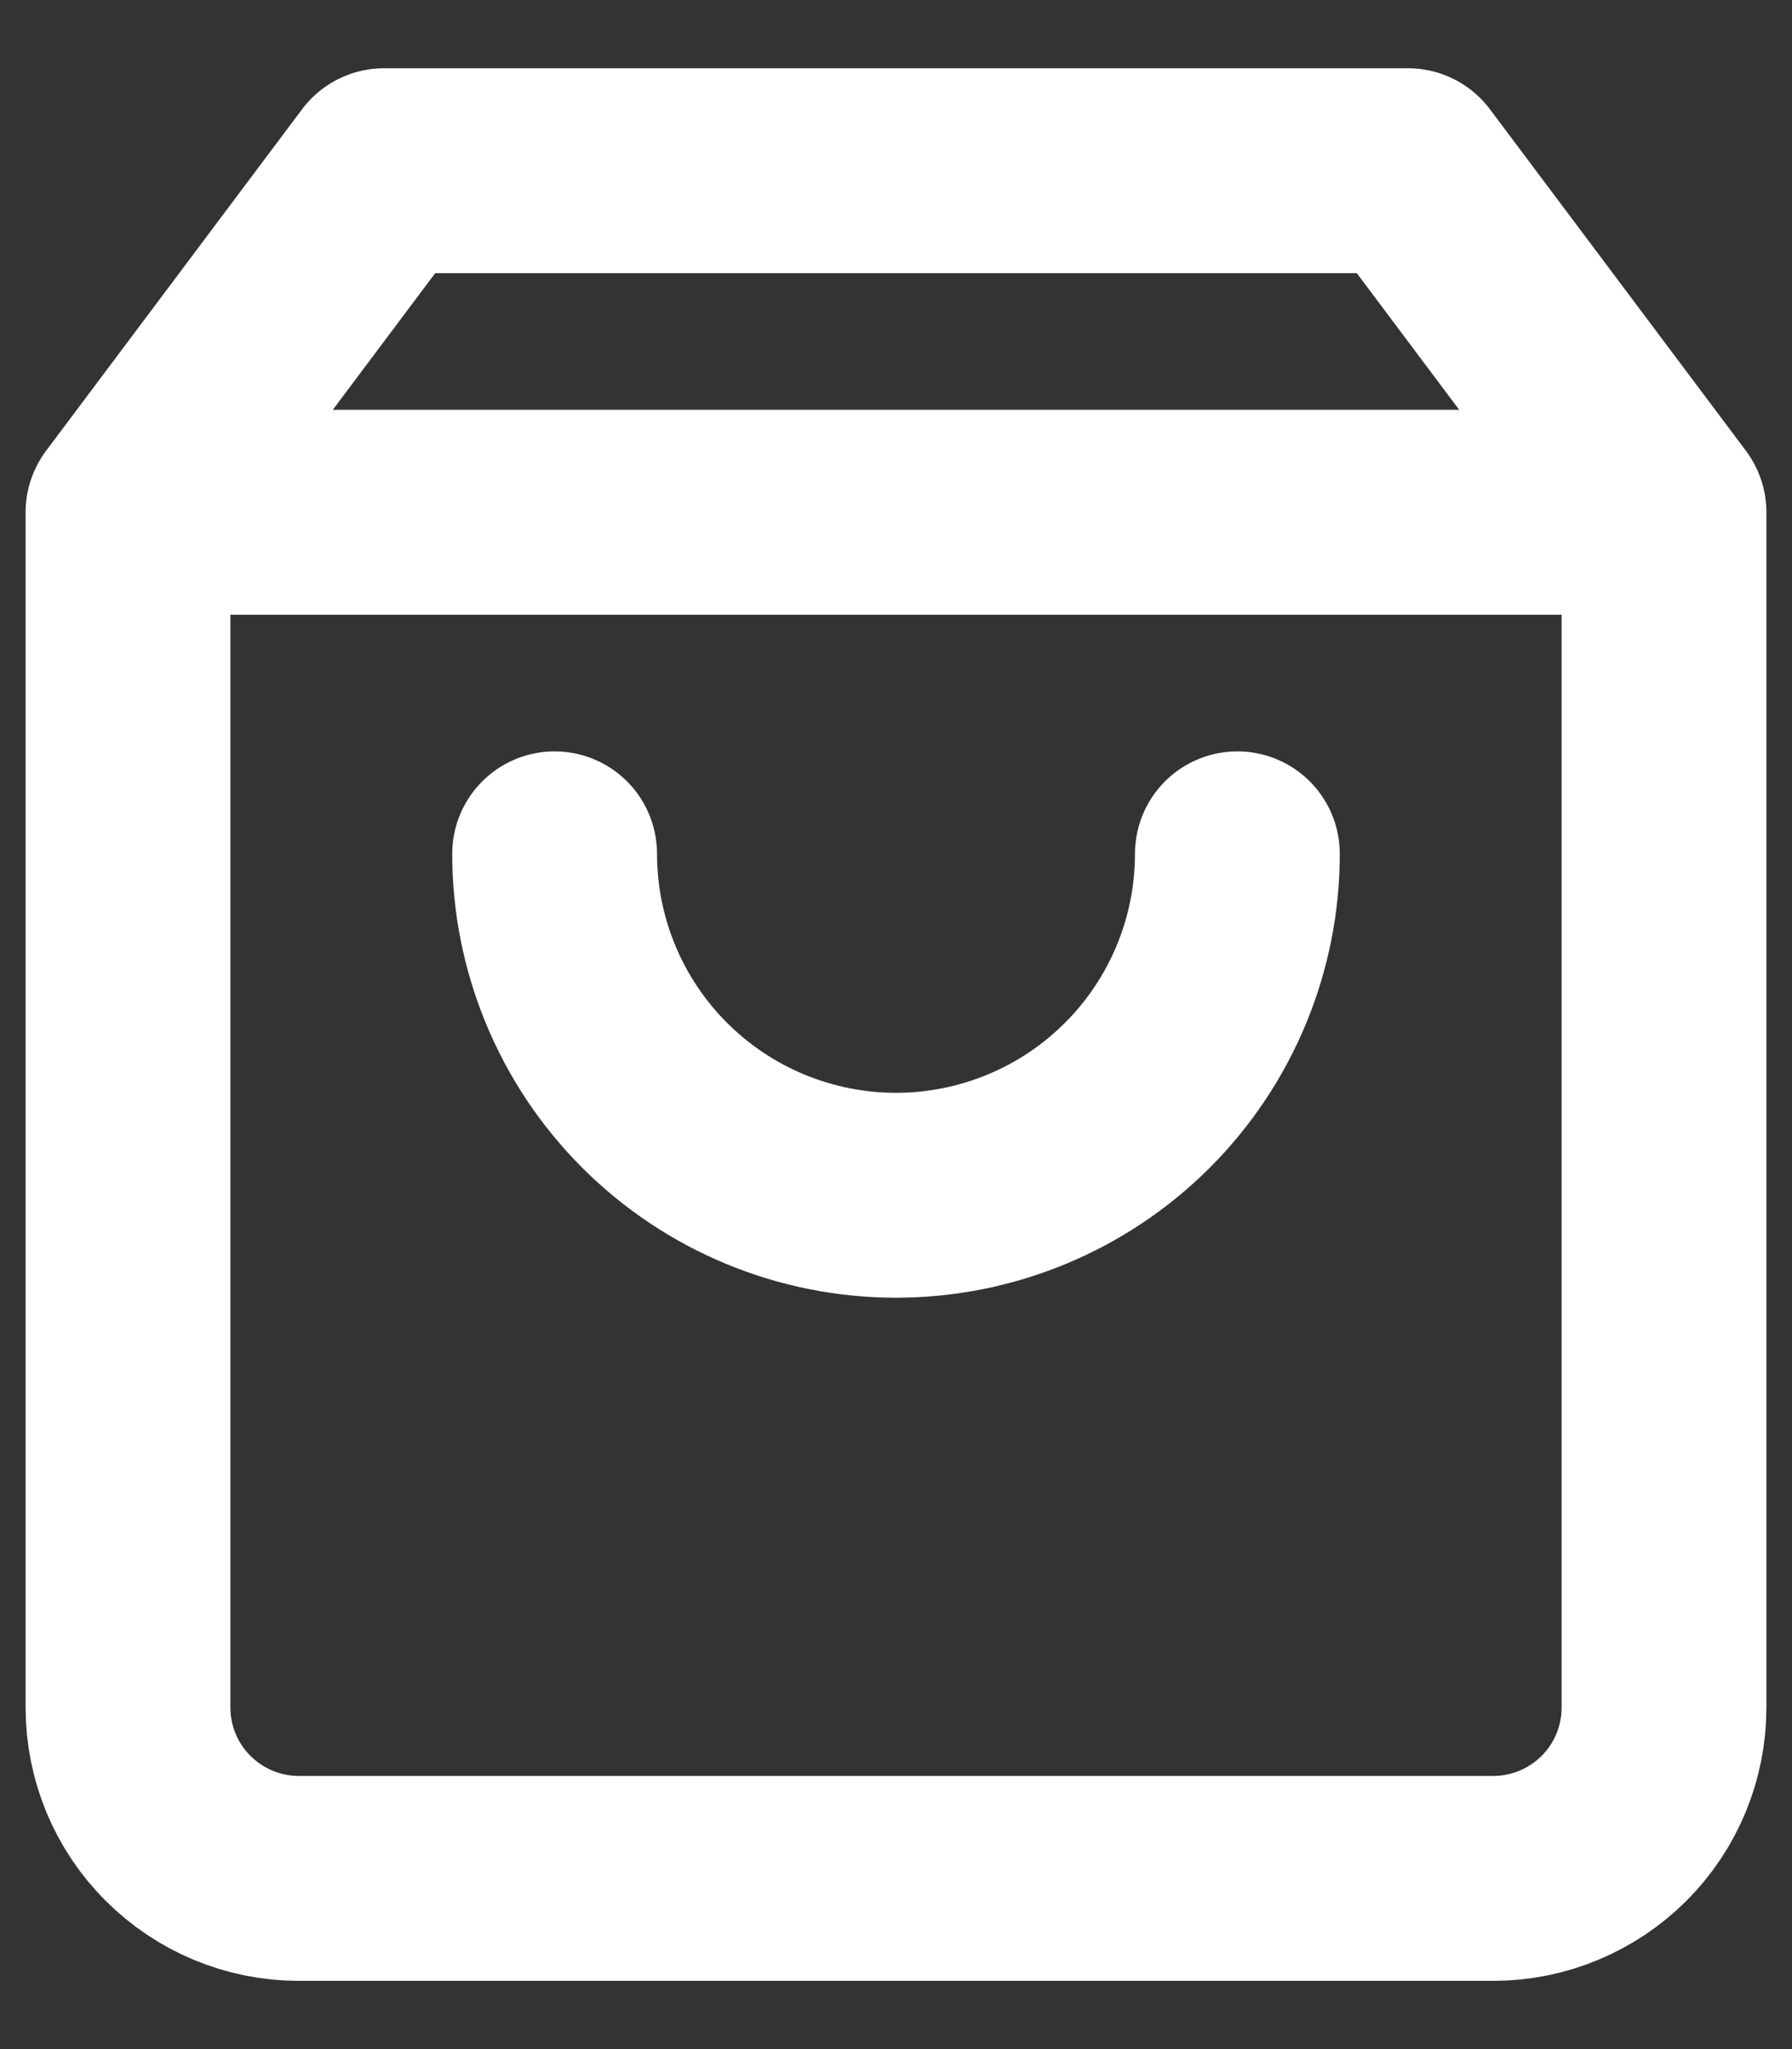 <svg width="14" height="16" viewBox="0 0 14 16" fill="none" xmlns="http://www.w3.org/2000/svg">
<rect x="0" y="0" width="14" height="16" fill="#333333" stroke="none"/>
<path d="M1 4L3 1.333H11L13 4M1 4V13.333C1 13.687 1.14 14.026 1.391 14.276C1.641 14.526 1.98 14.667 2.333 14.667H11.667C12.02 14.667 12.359 14.526 12.61 14.276C12.86 14.026 13 13.687 13 13.333V4M1 4H13M9.667 6.667C9.667 7.374 9.386 8.052 8.886 8.552C8.386 9.052 7.707 9.333 7 9.333C6.293 9.333 5.614 9.052 5.114 8.552C4.614 8.052 4.333 7.374 4.333 6.667" stroke="white" stroke-width="1.6" stroke-linecap="round" stroke-linejoin="round"/>
</svg>
